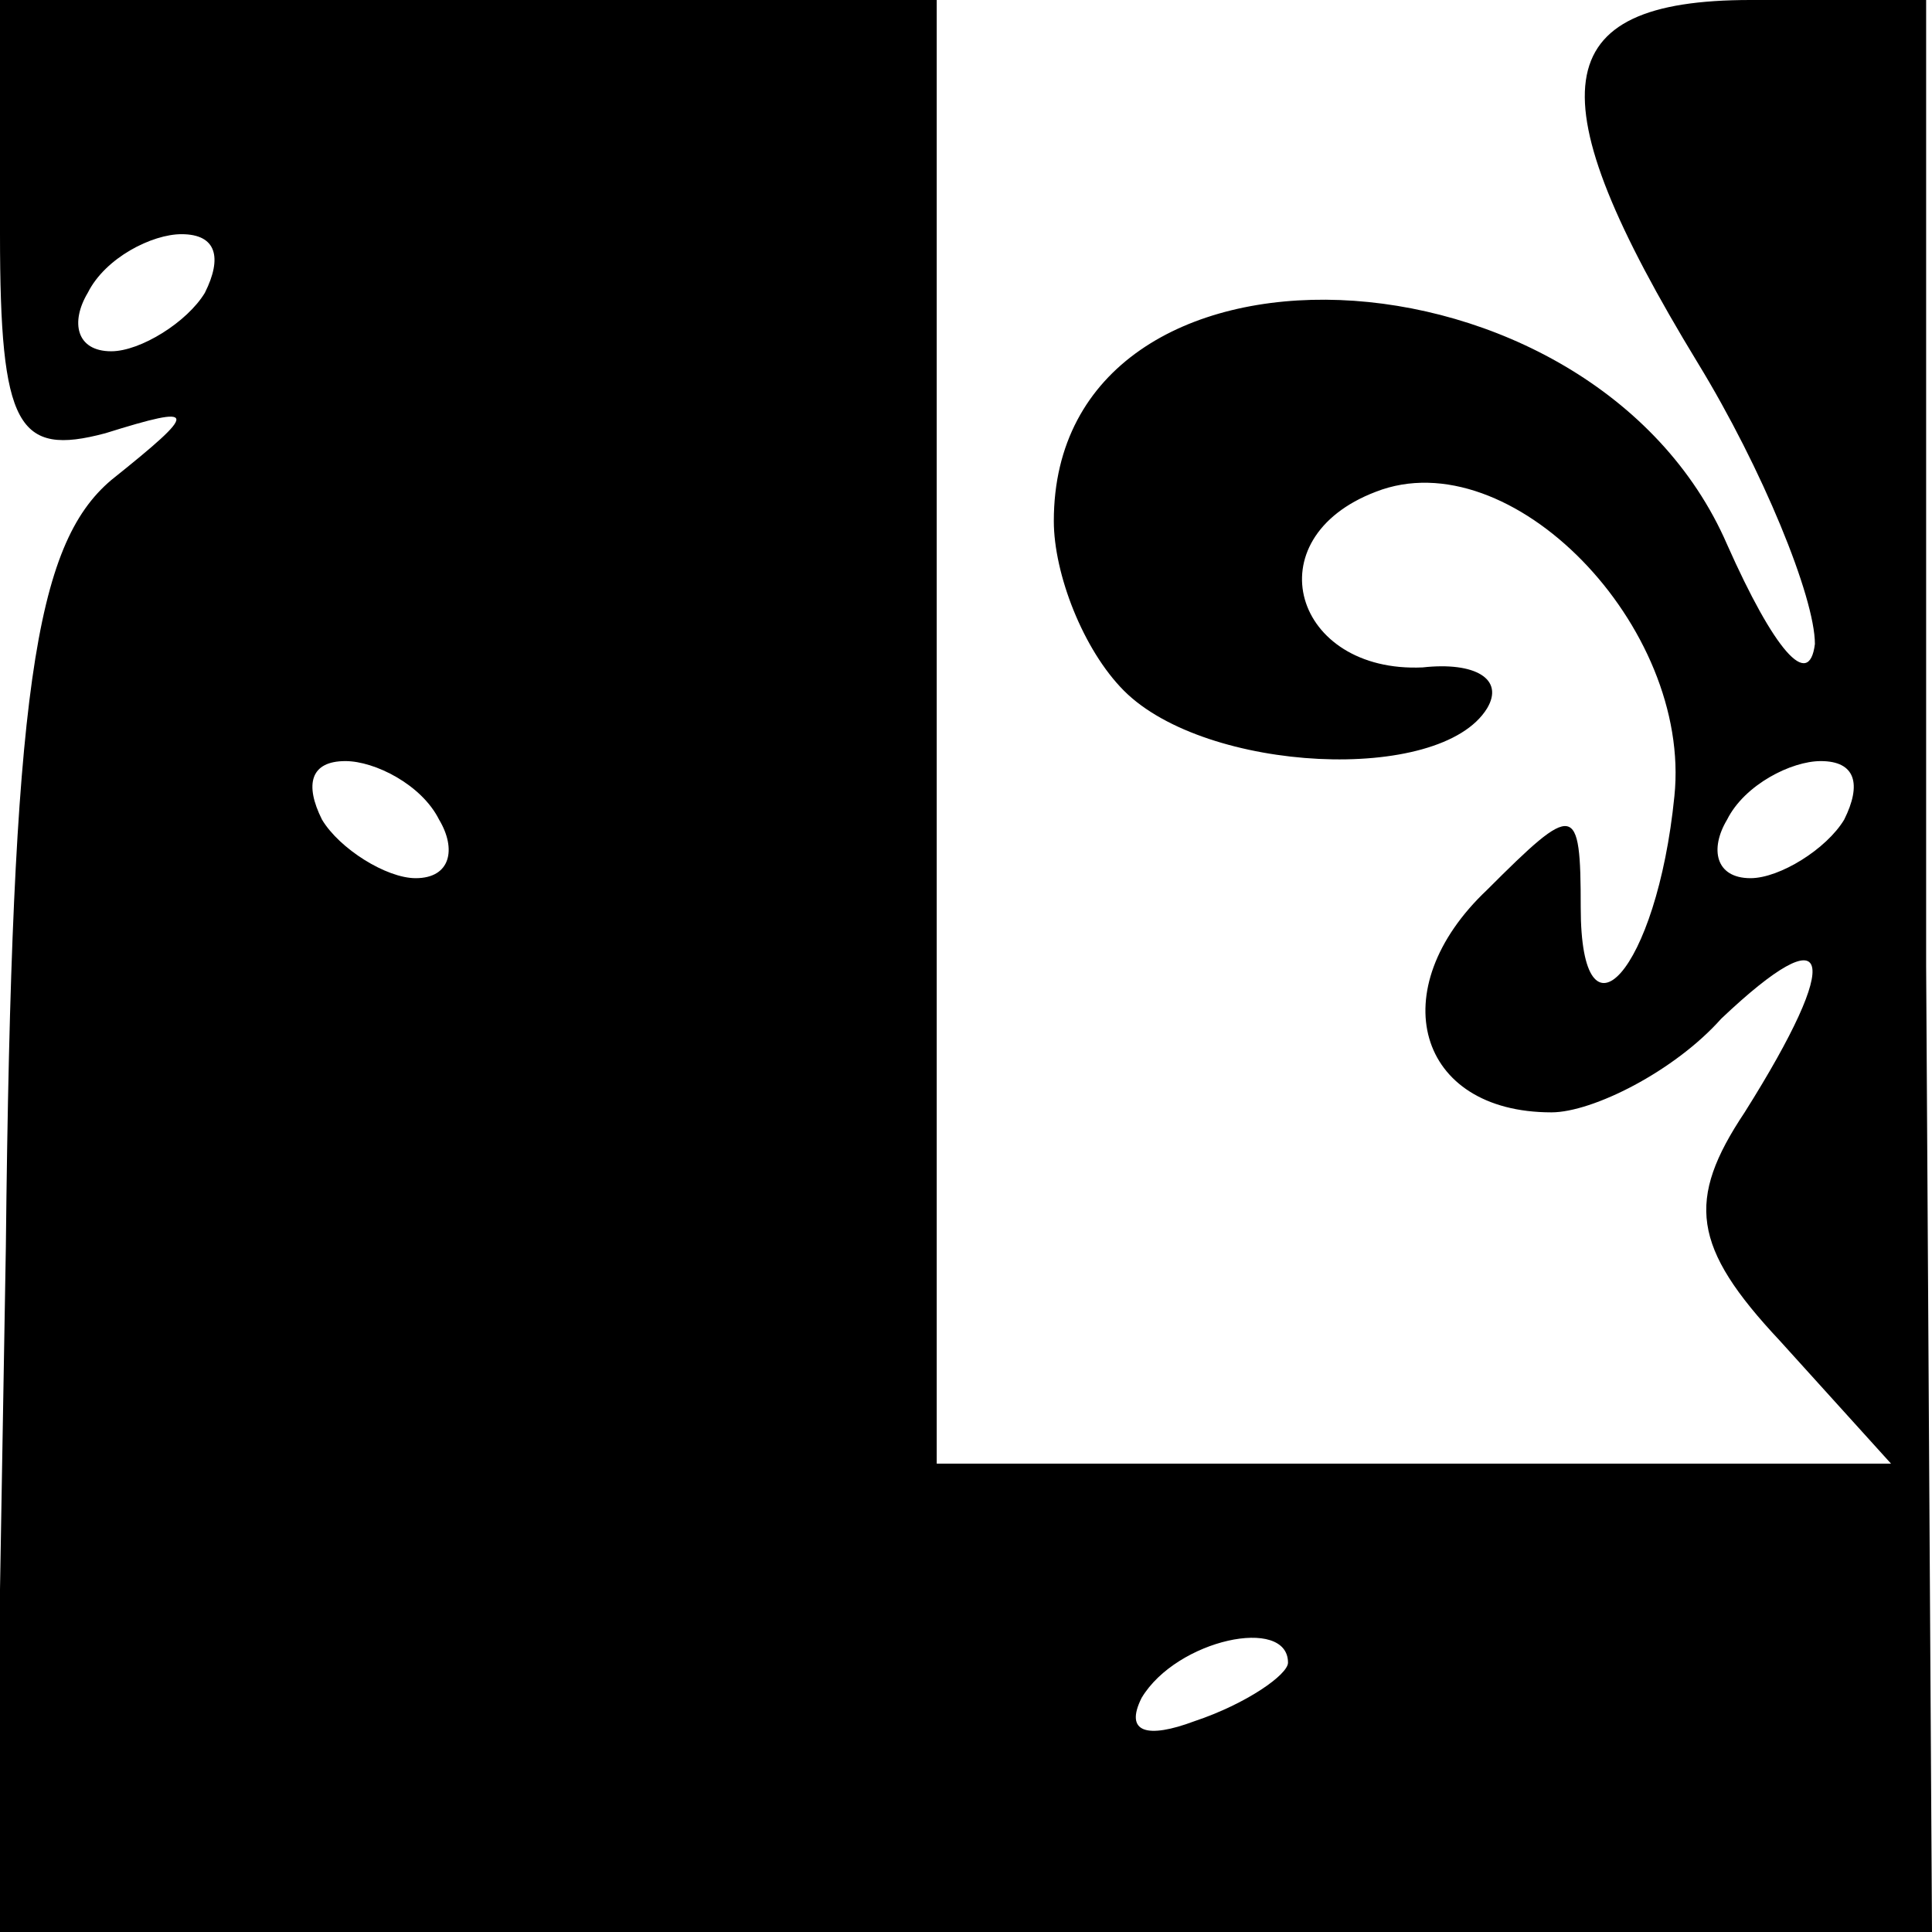 <?xml version="1.0" standalone="no"?>
<!DOCTYPE svg PUBLIC "-//W3C//DTD SVG 20010904//EN"
 "http://www.w3.org/TR/2001/REC-SVG-20010904/DTD/svg10.dtd">
<svg version="1.0" xmlns="http://www.w3.org/2000/svg"
 width="33pt" height="33pt" viewBox="0 0 33 33"
 preserveAspectRatio="xMidYMid meet">

<g transform="translate(0,33) scale(0.1,-0.1)"
fill="#000000" stroke="none">
<path d="M0 290 c0 -33 3 -38 18 -34 16 5 16 4 1 -8 -13 -11 -17 -36 -18 -131
l-2 -117 165 0 166 0 -1 165 0 165 -30 0 c-35 0 -37 -16 -9 -62 11 -18 20 -40
20 -48 -1 -8 -7 -1 -15 17 -23 53 -115 57 -115 4 0 -9 5 -22 12 -29 14 -14 54
-16 62 -3 3 5 -2 8 -11 7 -22 -1 -29 22 -8 30 23 9 54 -23 51 -52 -3 -30 -16
-44 -16 -19 0 18 -1 18 -16 3 -18 -17 -12 -38 11 -38 7 0 21 7 29 16 19 18 21
11 4 -16 -10 -15 -9 -23 6 -39 l19 -21 -81 0 -82 0 0 125 0 125 -80 0 -80 0 0
-40z m35 -10 c-3 -5 -11 -10 -16 -10 -6 0 -7 5 -4 10 3 6 11 10 16 10 6 0 7
-4 4 -10z m40 -90 c3 -5 2 -10 -4 -10 -5 0 -13 5 -16 10 -3 6 -2 10 4 10 5 0
13 -4 16 -10z m240 0 c-3 -5 -11 -10 -16 -10 -6 0 -7 5 -4 10 3 6 11 10 16 10
6 0 7 -4 4 -10z m-95 -144 c0 -2 -7 -7 -16 -10 -8 -3 -12 -2 -9 4 6 10 25 14
25 6z"/>
</g>
</svg>
